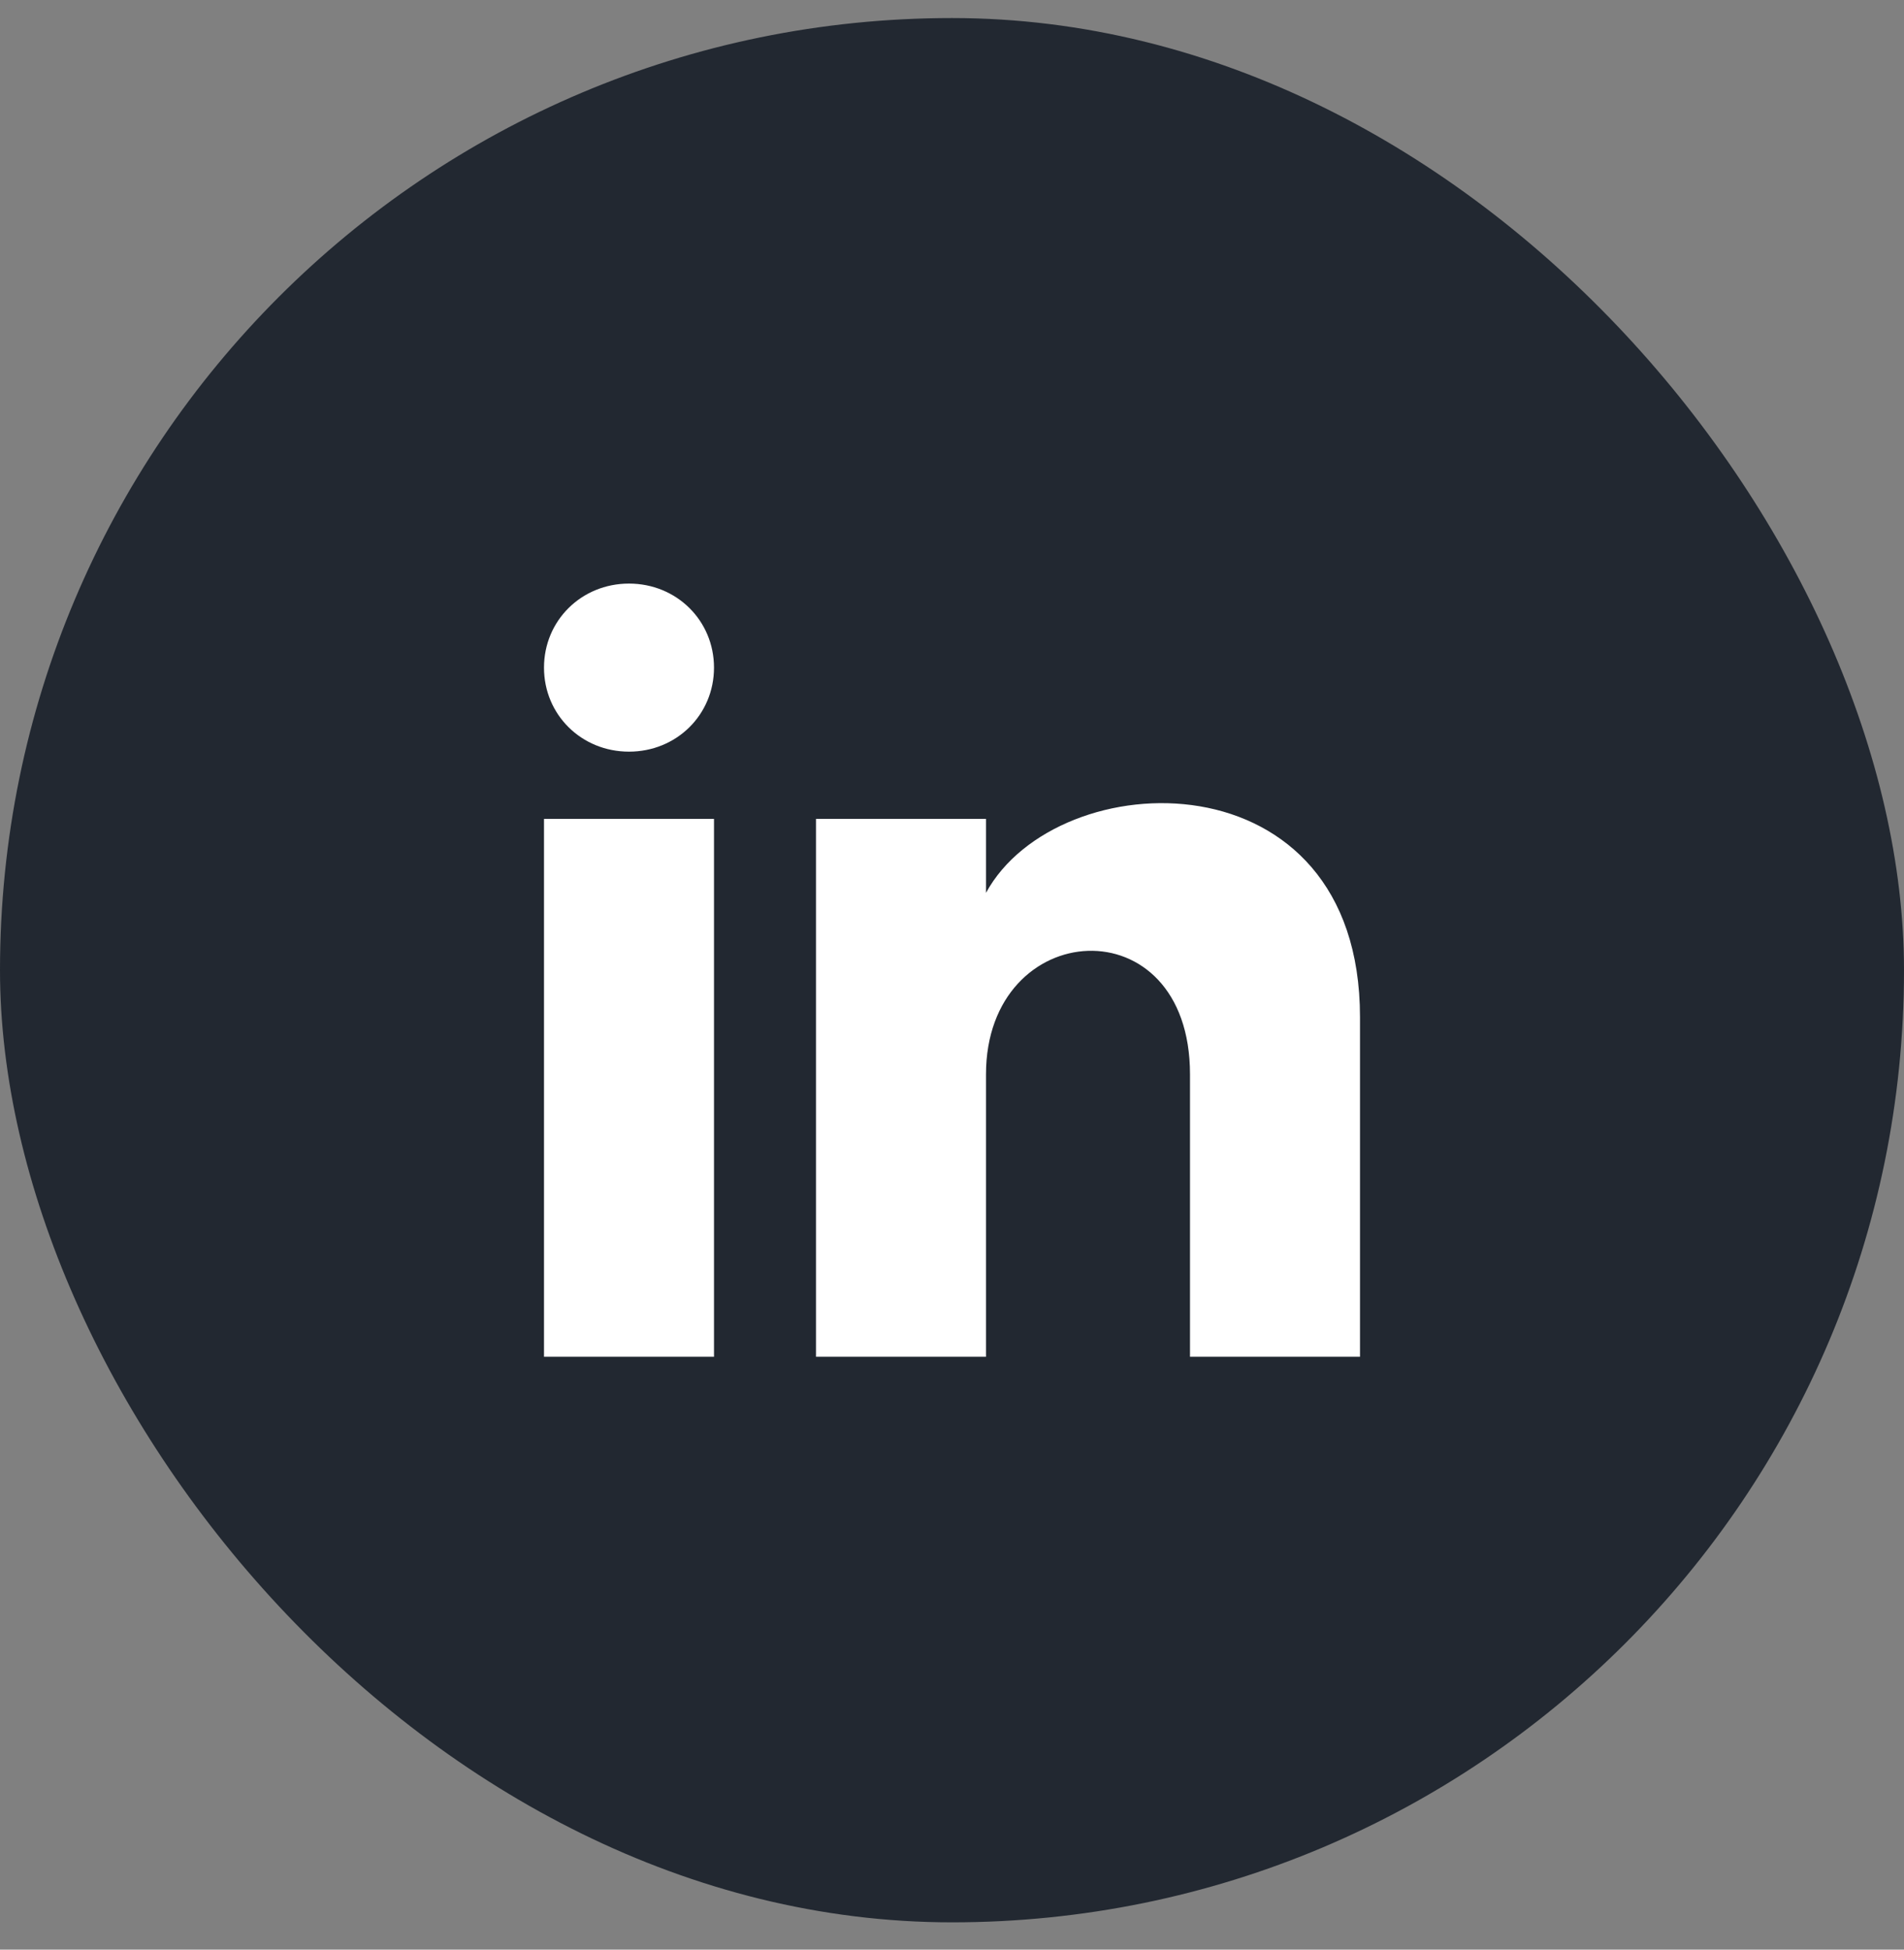 <svg width="42" height="43" viewBox="0 0 42 43" fill="none" xmlns="http://www.w3.org/2000/svg">
<rect x="0" y="0" width="42" height="43" fill="#808080" stroke="none"/>
<rect y="0.398" width="42" height="42" rx="21" fill="#222831"/>
<path d="M15.75 14.725C15.75 15.763 14.925 16.578 13.875 16.578C12.825 16.578 12 15.763 12 14.725C12 13.687 12.825 12.871 13.875 12.871C14.925 12.871 15.75 13.687 15.75 14.725ZM15.75 18.061H12V29.924H15.75V18.061ZM21.75 18.061H18V29.924H21.75V23.696C21.75 20.211 26.25 19.915 26.25 23.696V29.924H30V22.435C30 16.578 23.325 16.801 21.75 19.692V18.061Z" fill="white"/>
</svg>
